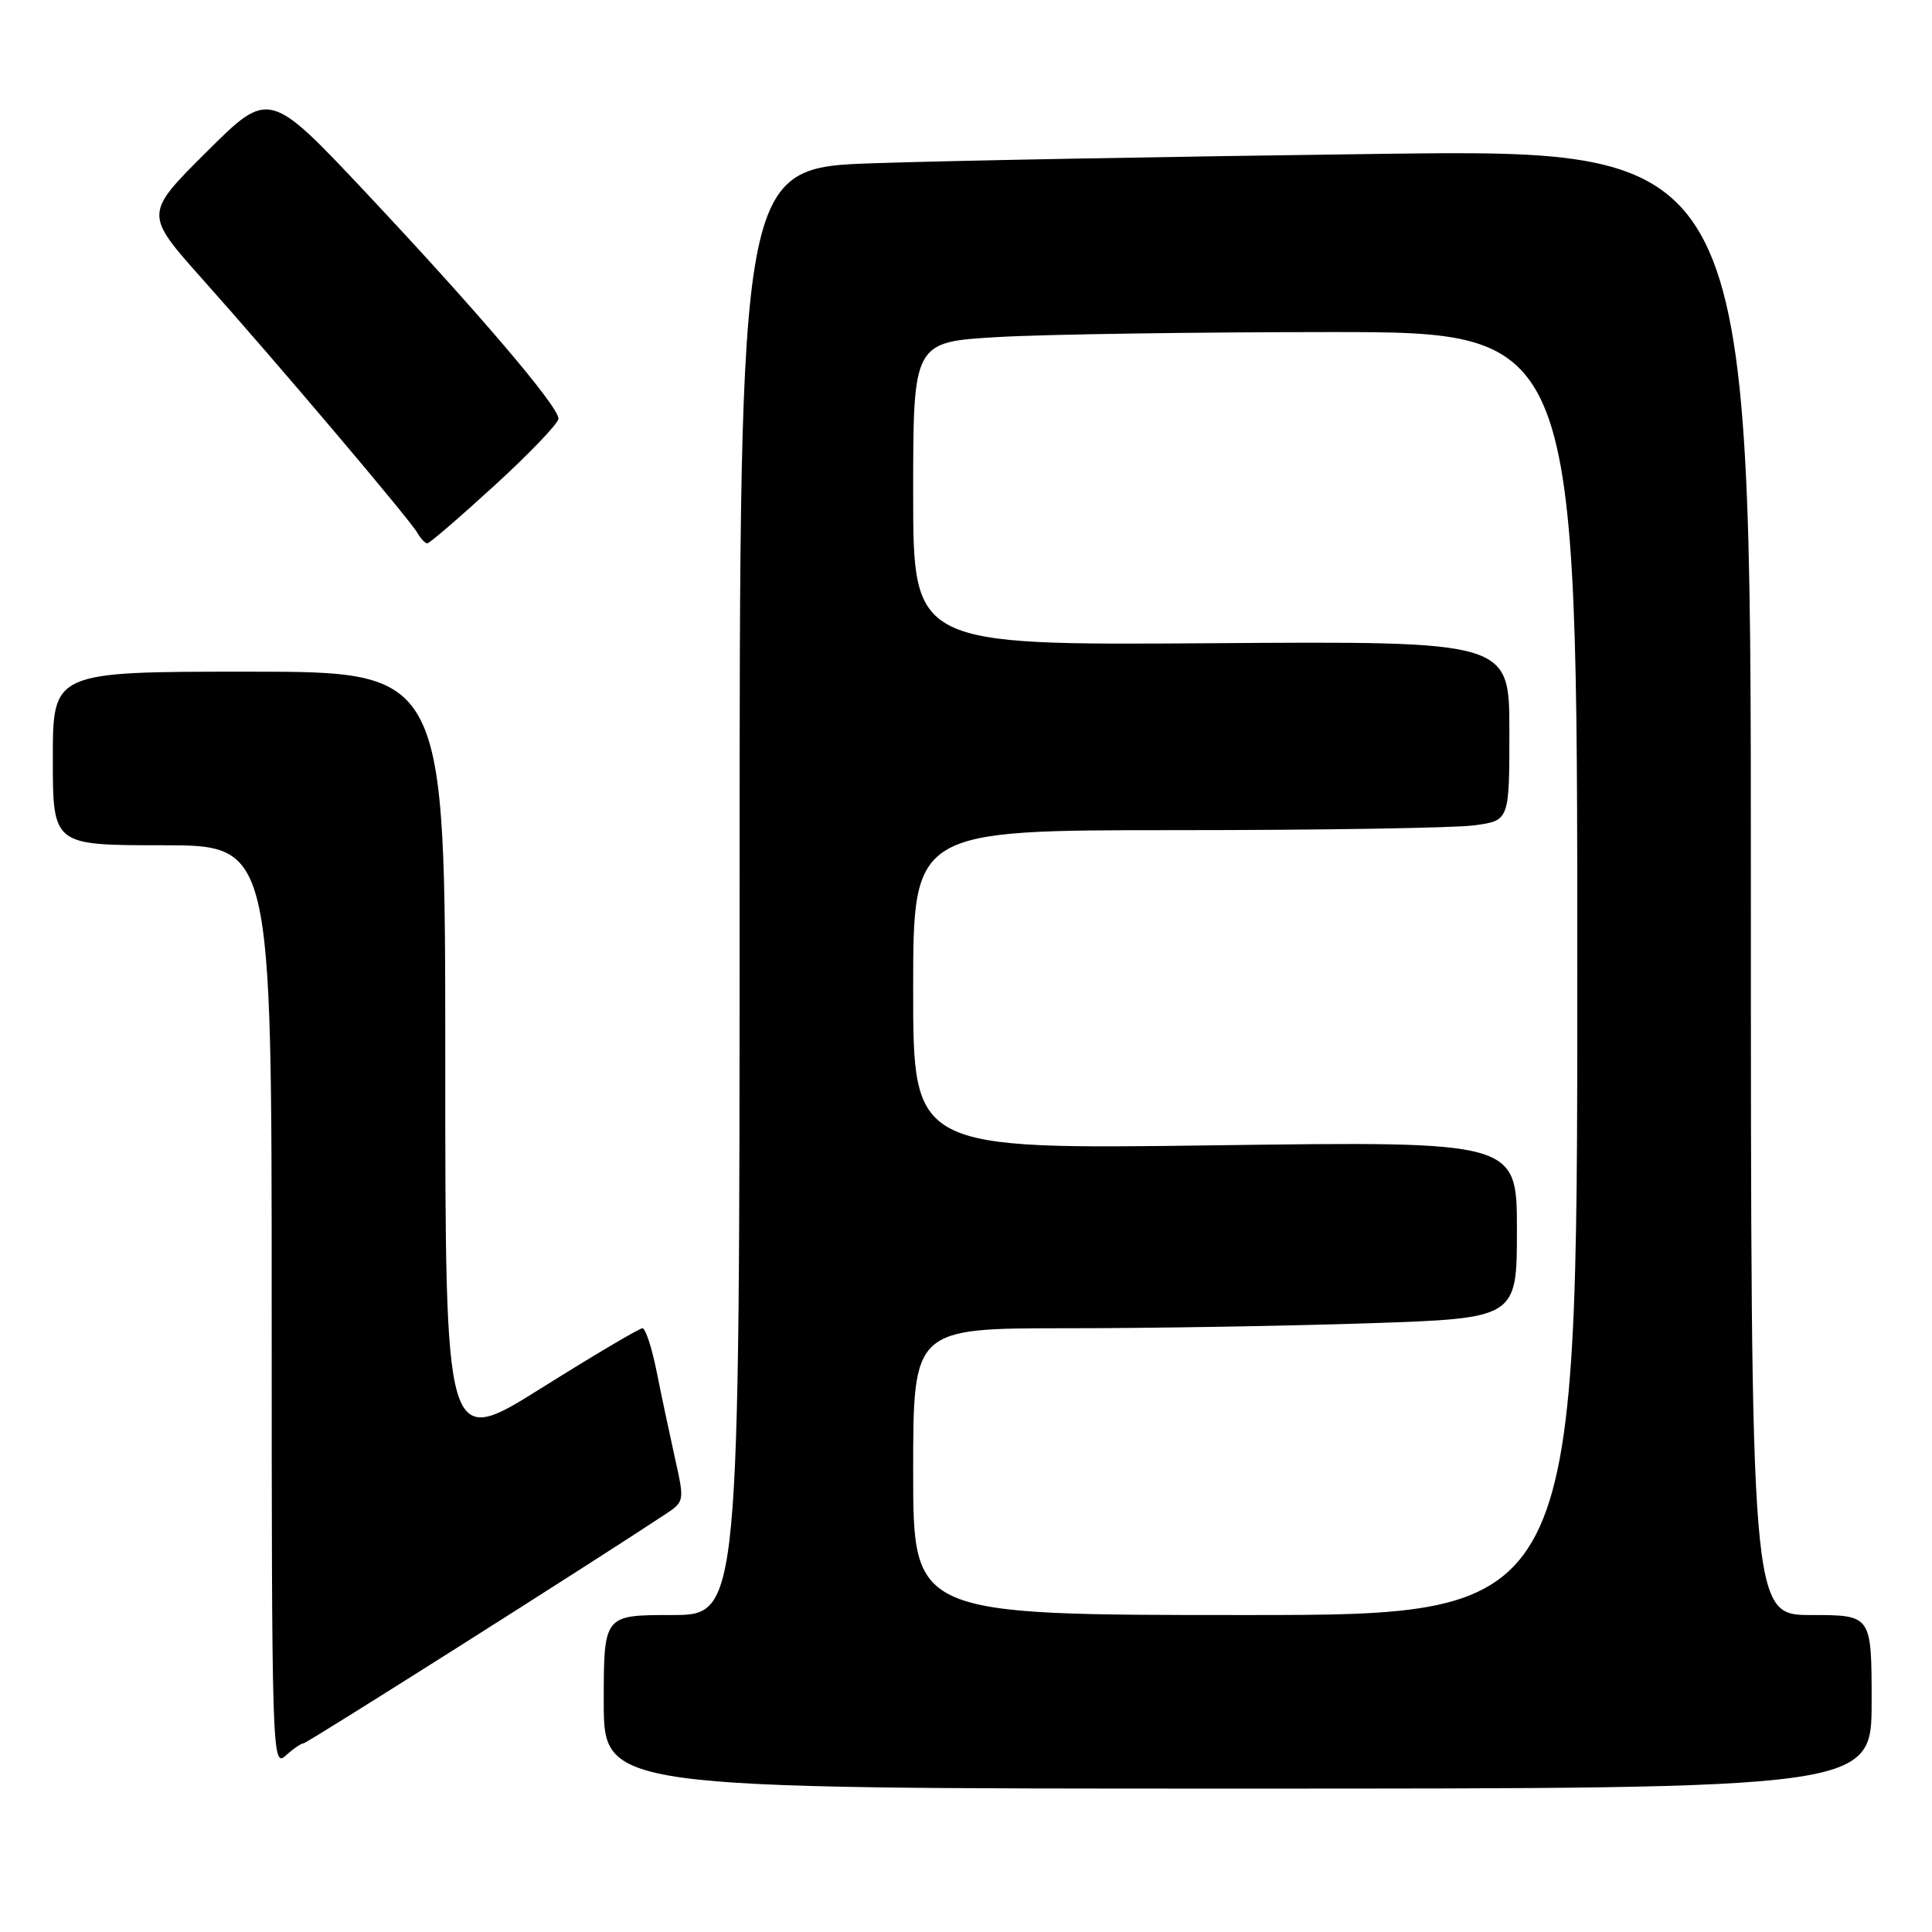 <?xml version="1.0" encoding="UTF-8" standalone="no"?>
<!DOCTYPE svg PUBLIC "-//W3C//DTD SVG 1.1//EN" "http://www.w3.org/Graphics/SVG/1.1/DTD/svg11.dtd" >
<svg xmlns="http://www.w3.org/2000/svg" xmlns:xlink="http://www.w3.org/1999/xlink" version="1.1" viewBox="0 0 256 256">
 <g >
 <path fill="currentColor"
d=" M 248.00 225.50 C 248.00 214.00 248.00 214.00 240.00 214.00 C 232.00 214.00 232.00 214.00 232.00 116.88 C 232.00 19.76 232.00 19.76 182.75 20.39 C 155.66 20.74 125.51 21.29 115.75 21.63 C 98.00 22.23 98.00 22.23 98.00 118.12 C 98.00 214.00 98.00 214.00 89.00 214.00 C 80.00 214.00 80.00 214.00 80.00 225.50 C 80.00 237.00 80.00 237.00 164.00 237.00 C 248.00 237.00 248.00 237.00 248.00 225.50 Z  M 40.22 231.00 C 40.67 231.00 78.10 207.30 88.11 200.68 C 90.70 198.97 90.71 198.91 89.44 193.23 C 88.74 190.08 87.64 184.91 87.01 181.75 C 86.38 178.59 85.53 176.00 85.13 176.00 C 84.72 176.00 78.68 179.58 71.70 183.95 C 59.00 191.91 59.00 191.91 59.00 140.45 C 59.00 89.00 59.00 89.00 33.00 89.00 C 7.00 89.00 7.00 89.00 7.00 100.50 C 7.00 112.00 7.00 112.00 21.50 112.00 C 36.00 112.00 36.00 112.00 36.00 173.15 C 36.00 232.34 36.06 234.26 37.83 232.65 C 38.83 231.74 39.91 231.00 40.22 231.00 Z  M 65.57 64.29 C 70.21 60.05 74.00 56.08 74.00 55.47 C 74.00 53.85 63.38 41.38 48.64 25.69 C 35.66 11.88 35.66 11.88 27.39 20.11 C 19.12 28.34 19.12 28.34 26.81 36.97 C 36.77 48.13 54.27 68.80 55.30 70.60 C 55.74 71.37 56.34 72.00 56.62 72.00 C 56.91 72.00 60.94 68.53 65.57 64.29 Z  M 121.00 195.00 C 121.00 176.00 121.00 176.00 141.34 176.00 C 152.53 176.00 170.53 175.70 181.34 175.34 C 201.00 174.68 201.00 174.68 201.00 162.95 C 201.00 151.22 201.00 151.22 161.00 151.76 C 121.00 152.30 121.00 152.30 121.00 131.15 C 121.00 110.00 121.00 110.00 155.86 110.00 C 175.03 110.00 192.81 109.71 195.36 109.36 C 200.00 108.73 200.00 108.73 200.00 96.84 C 200.00 84.95 200.00 84.95 160.50 85.23 C 121.00 85.50 121.00 85.50 121.00 65.40 C 121.00 45.31 121.00 45.31 132.25 44.66 C 138.44 44.30 158.24 44.01 176.25 44.00 C 209.00 44.00 209.00 44.00 209.00 129.00 C 209.00 214.00 209.00 214.00 165.00 214.00 C 121.00 214.00 121.00 214.00 121.00 195.00 Z "/>
</g>
</svg>